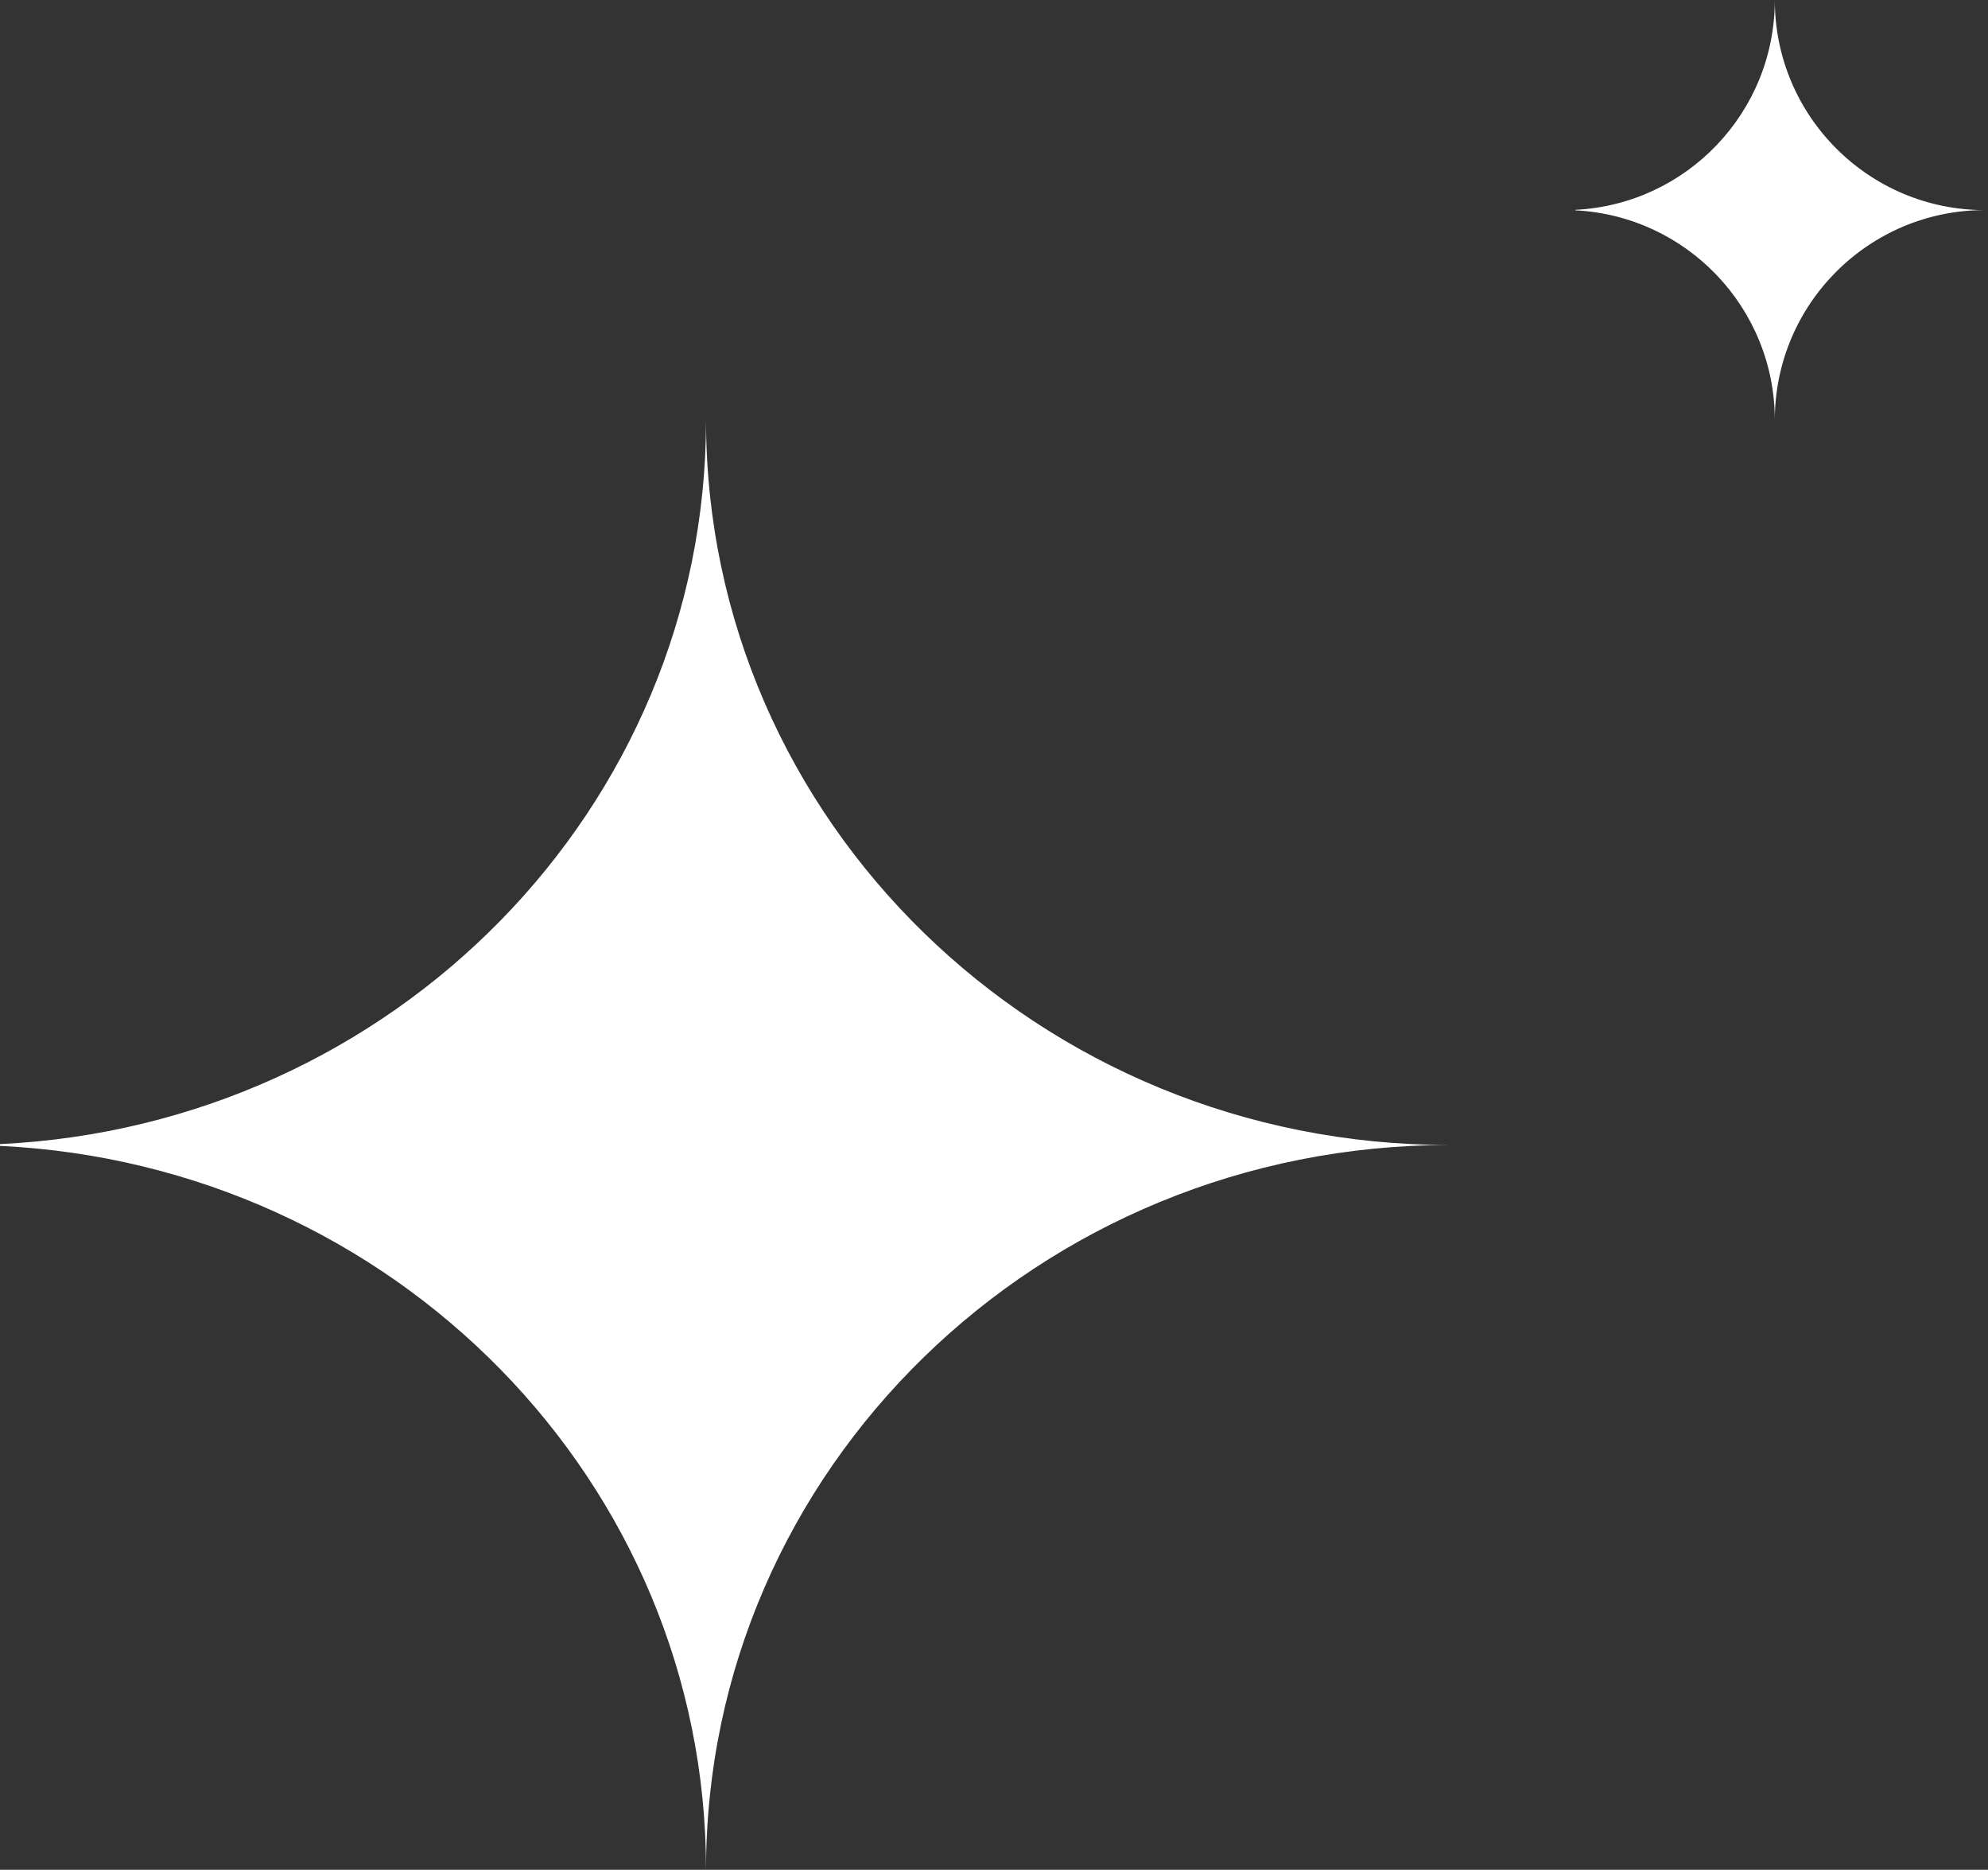 <svg width="67" height="63" viewBox="0 0 67 63" fill="none" xmlns="http://www.w3.org/2000/svg">
<rect x="0" y="0" width="67" height="63" fill="#333333" stroke="none"/>
<path fill-rule="evenodd" clip-rule="evenodd" d="M0 38.549C13.252 37.912 23.795 27.235 23.795 14.157H23.795C23.795 27.645 35.009 38.579 48.843 38.579C35.009 38.579 23.795 49.512 23.795 63C23.795 49.922 13.252 39.245 0 38.609V38.549Z" fill="white"/>
<path fill-rule="evenodd" clip-rule="evenodd" d="M53.09 7.087V7.07C56.835 6.886 59.815 3.791 59.815 0H59.815C59.815 3.909 62.984 7.079 66.893 7.079C62.985 7.079 59.816 10.246 59.815 14.155C59.813 10.365 56.834 7.272 53.09 7.087Z" fill="white"/>
</svg>
